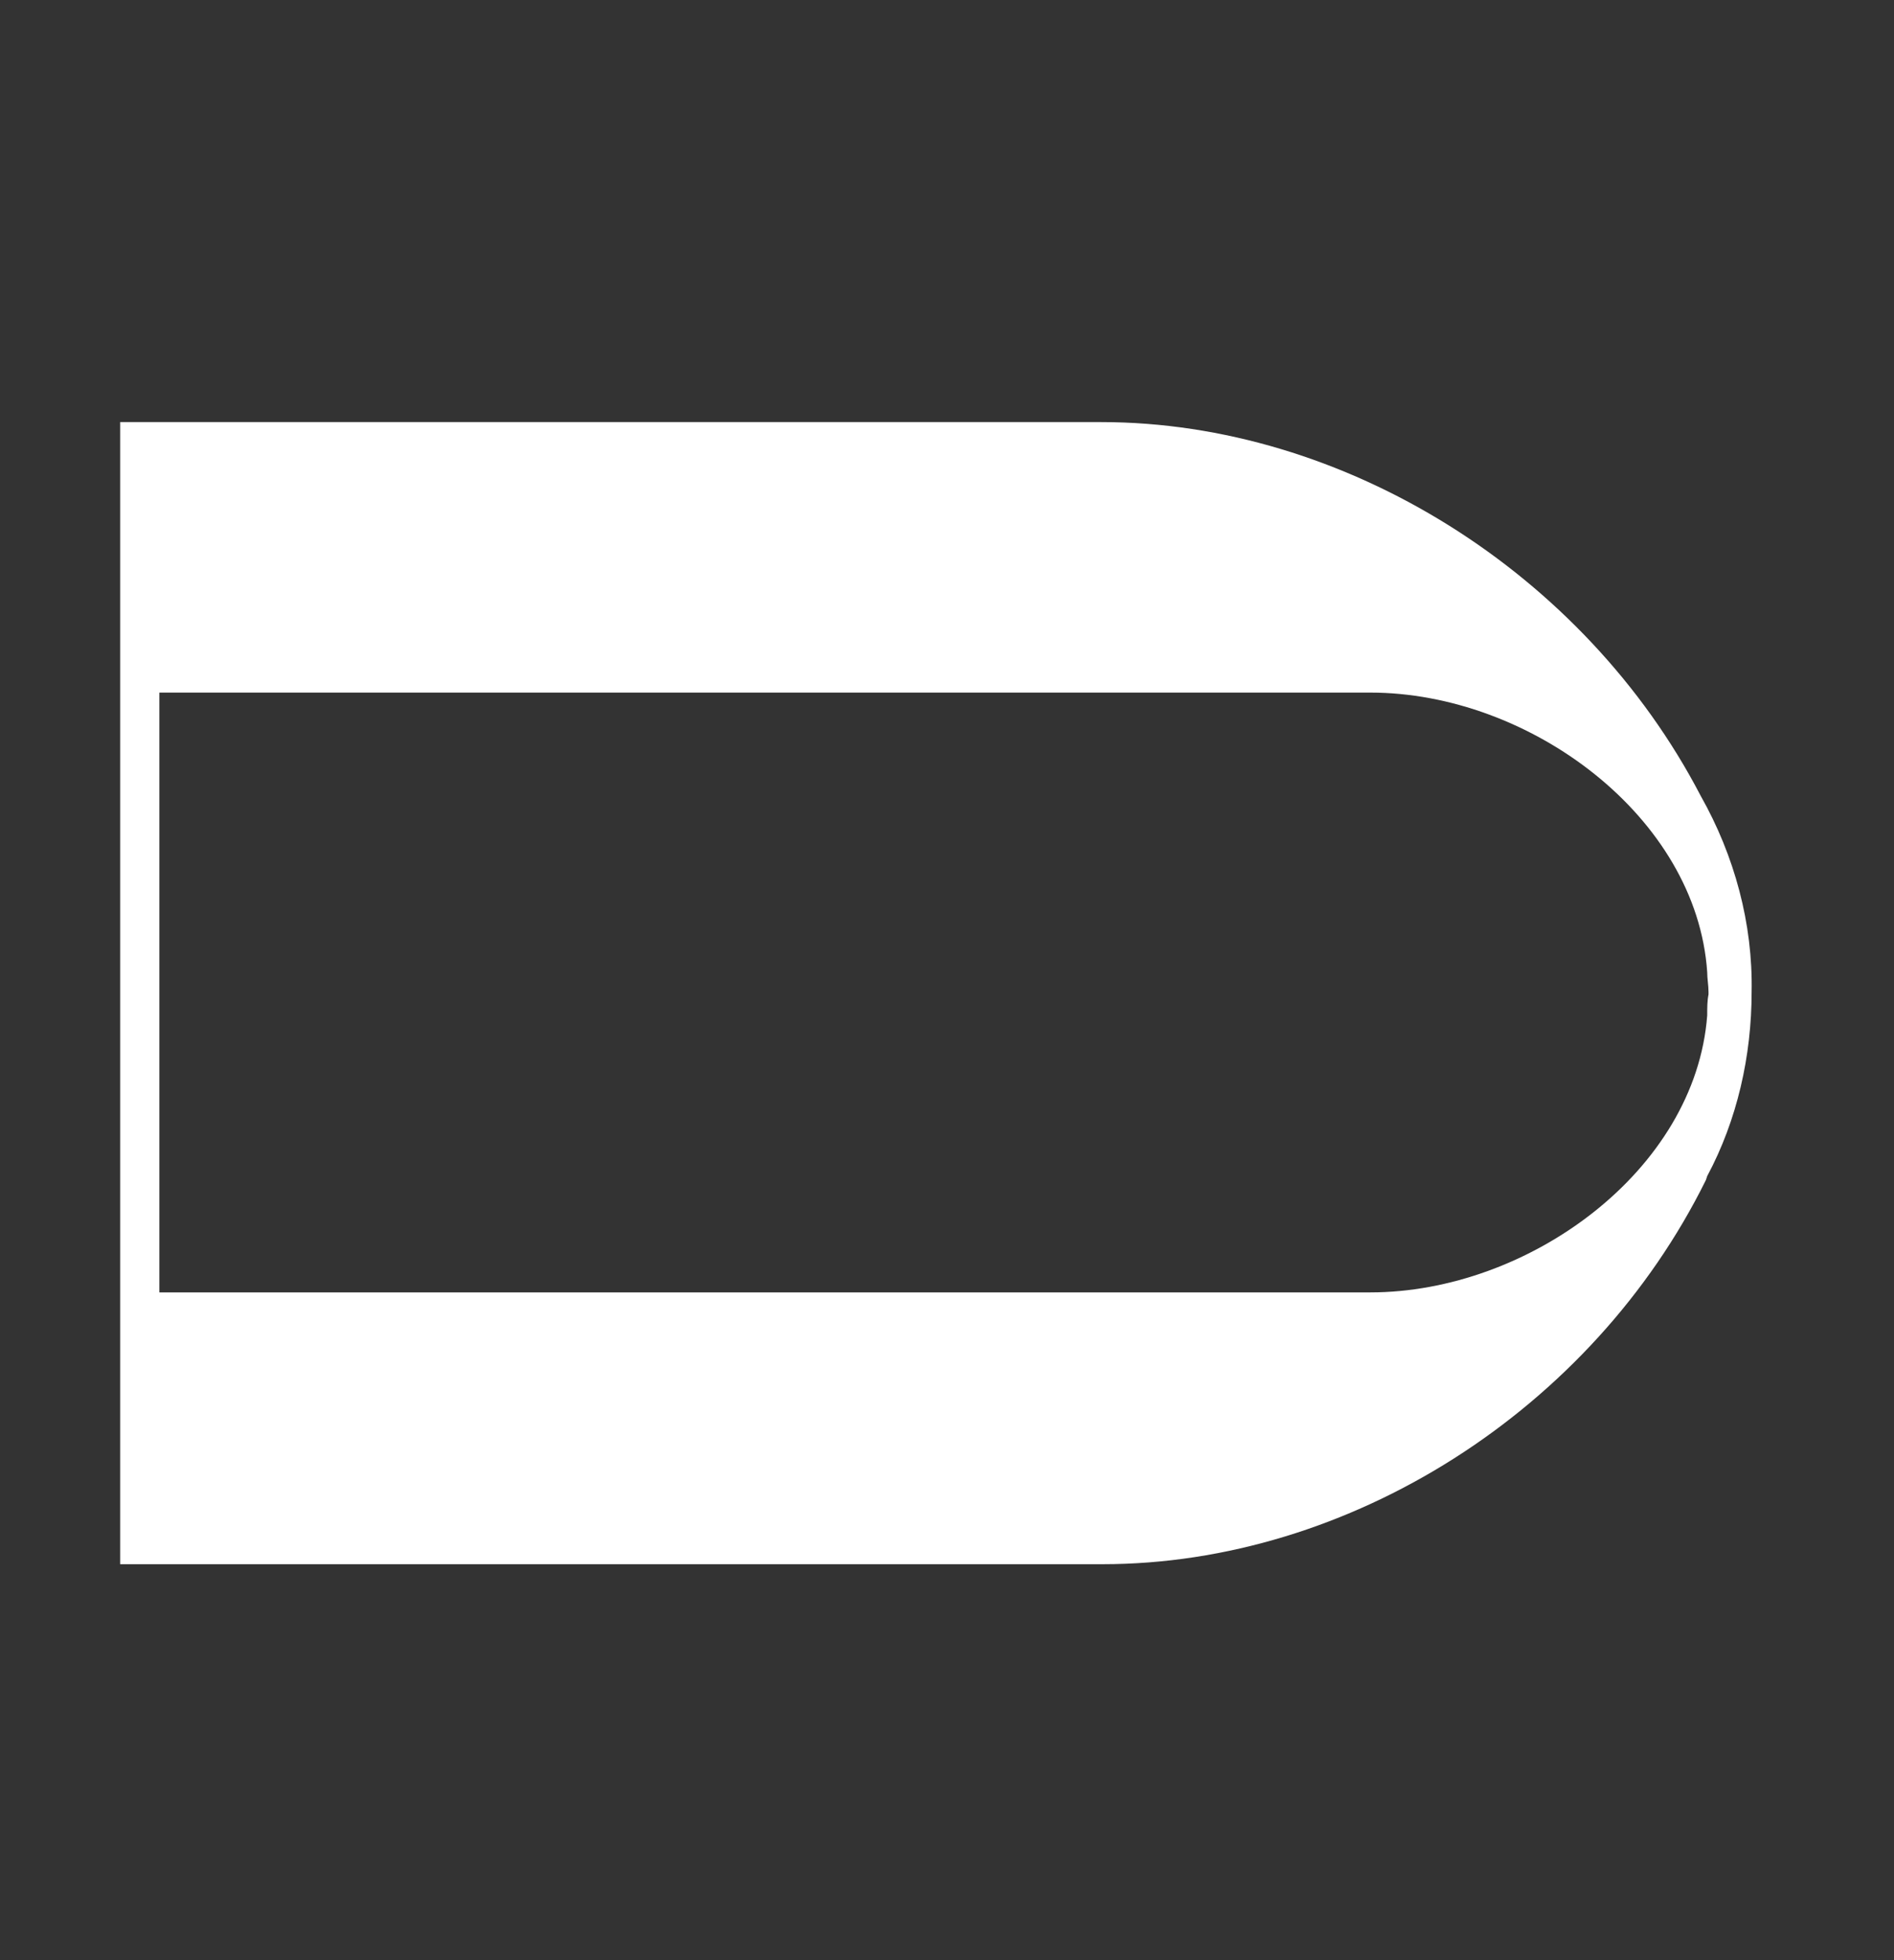 <?xml version="1.0" encoding="utf-8"?>
<!-- Generator: Adobe Illustrator 24.2.3, SVG Export Plug-In . SVG Version: 6.00 Build 0)  -->
<svg version="1.1" id="Layer_1" xmlns="http://www.w3.org/2000/svg" xmlns:xlink="http://www.w3.org/1999/xlink" x="0px" y="0px"
	 viewBox="0 0 145 150" style="enable-background:new 0 0 145 150;" xml:space="preserve">
<rect x="0" y="0" width="145" height="150" fill="#333333" stroke="none"/>
<style type="text/css">
	.st0{fill:#FFFFFF;}
</style>
<path class="st0" d="M130.2,60.9c-8.9-17.1-27.3-28.6-45.9-28.6H9.2v87.4h75.2c18.9,0,37.5-11.8,46.2-29.4l0.1-0.3
	c2.3-4.3,3.4-9.2,3.4-14.1C134.2,70.7,132.8,65.5,130.2,60.9z M130.7,77.7c-0.9,11.9-13.7,21.2-25.8,21.2h-9.5H12.6h-0.4V76V53h82.7
	h10c12.2,0,25,9.5,25.8,21.4c0,0.5,0.1,1,0.1,1.5c0,0,0,0,0,0.1l0,0c0,0,0,0.1,0,0.1C130.7,76.6,130.7,77.1,130.7,77.7z"/>
</svg>
